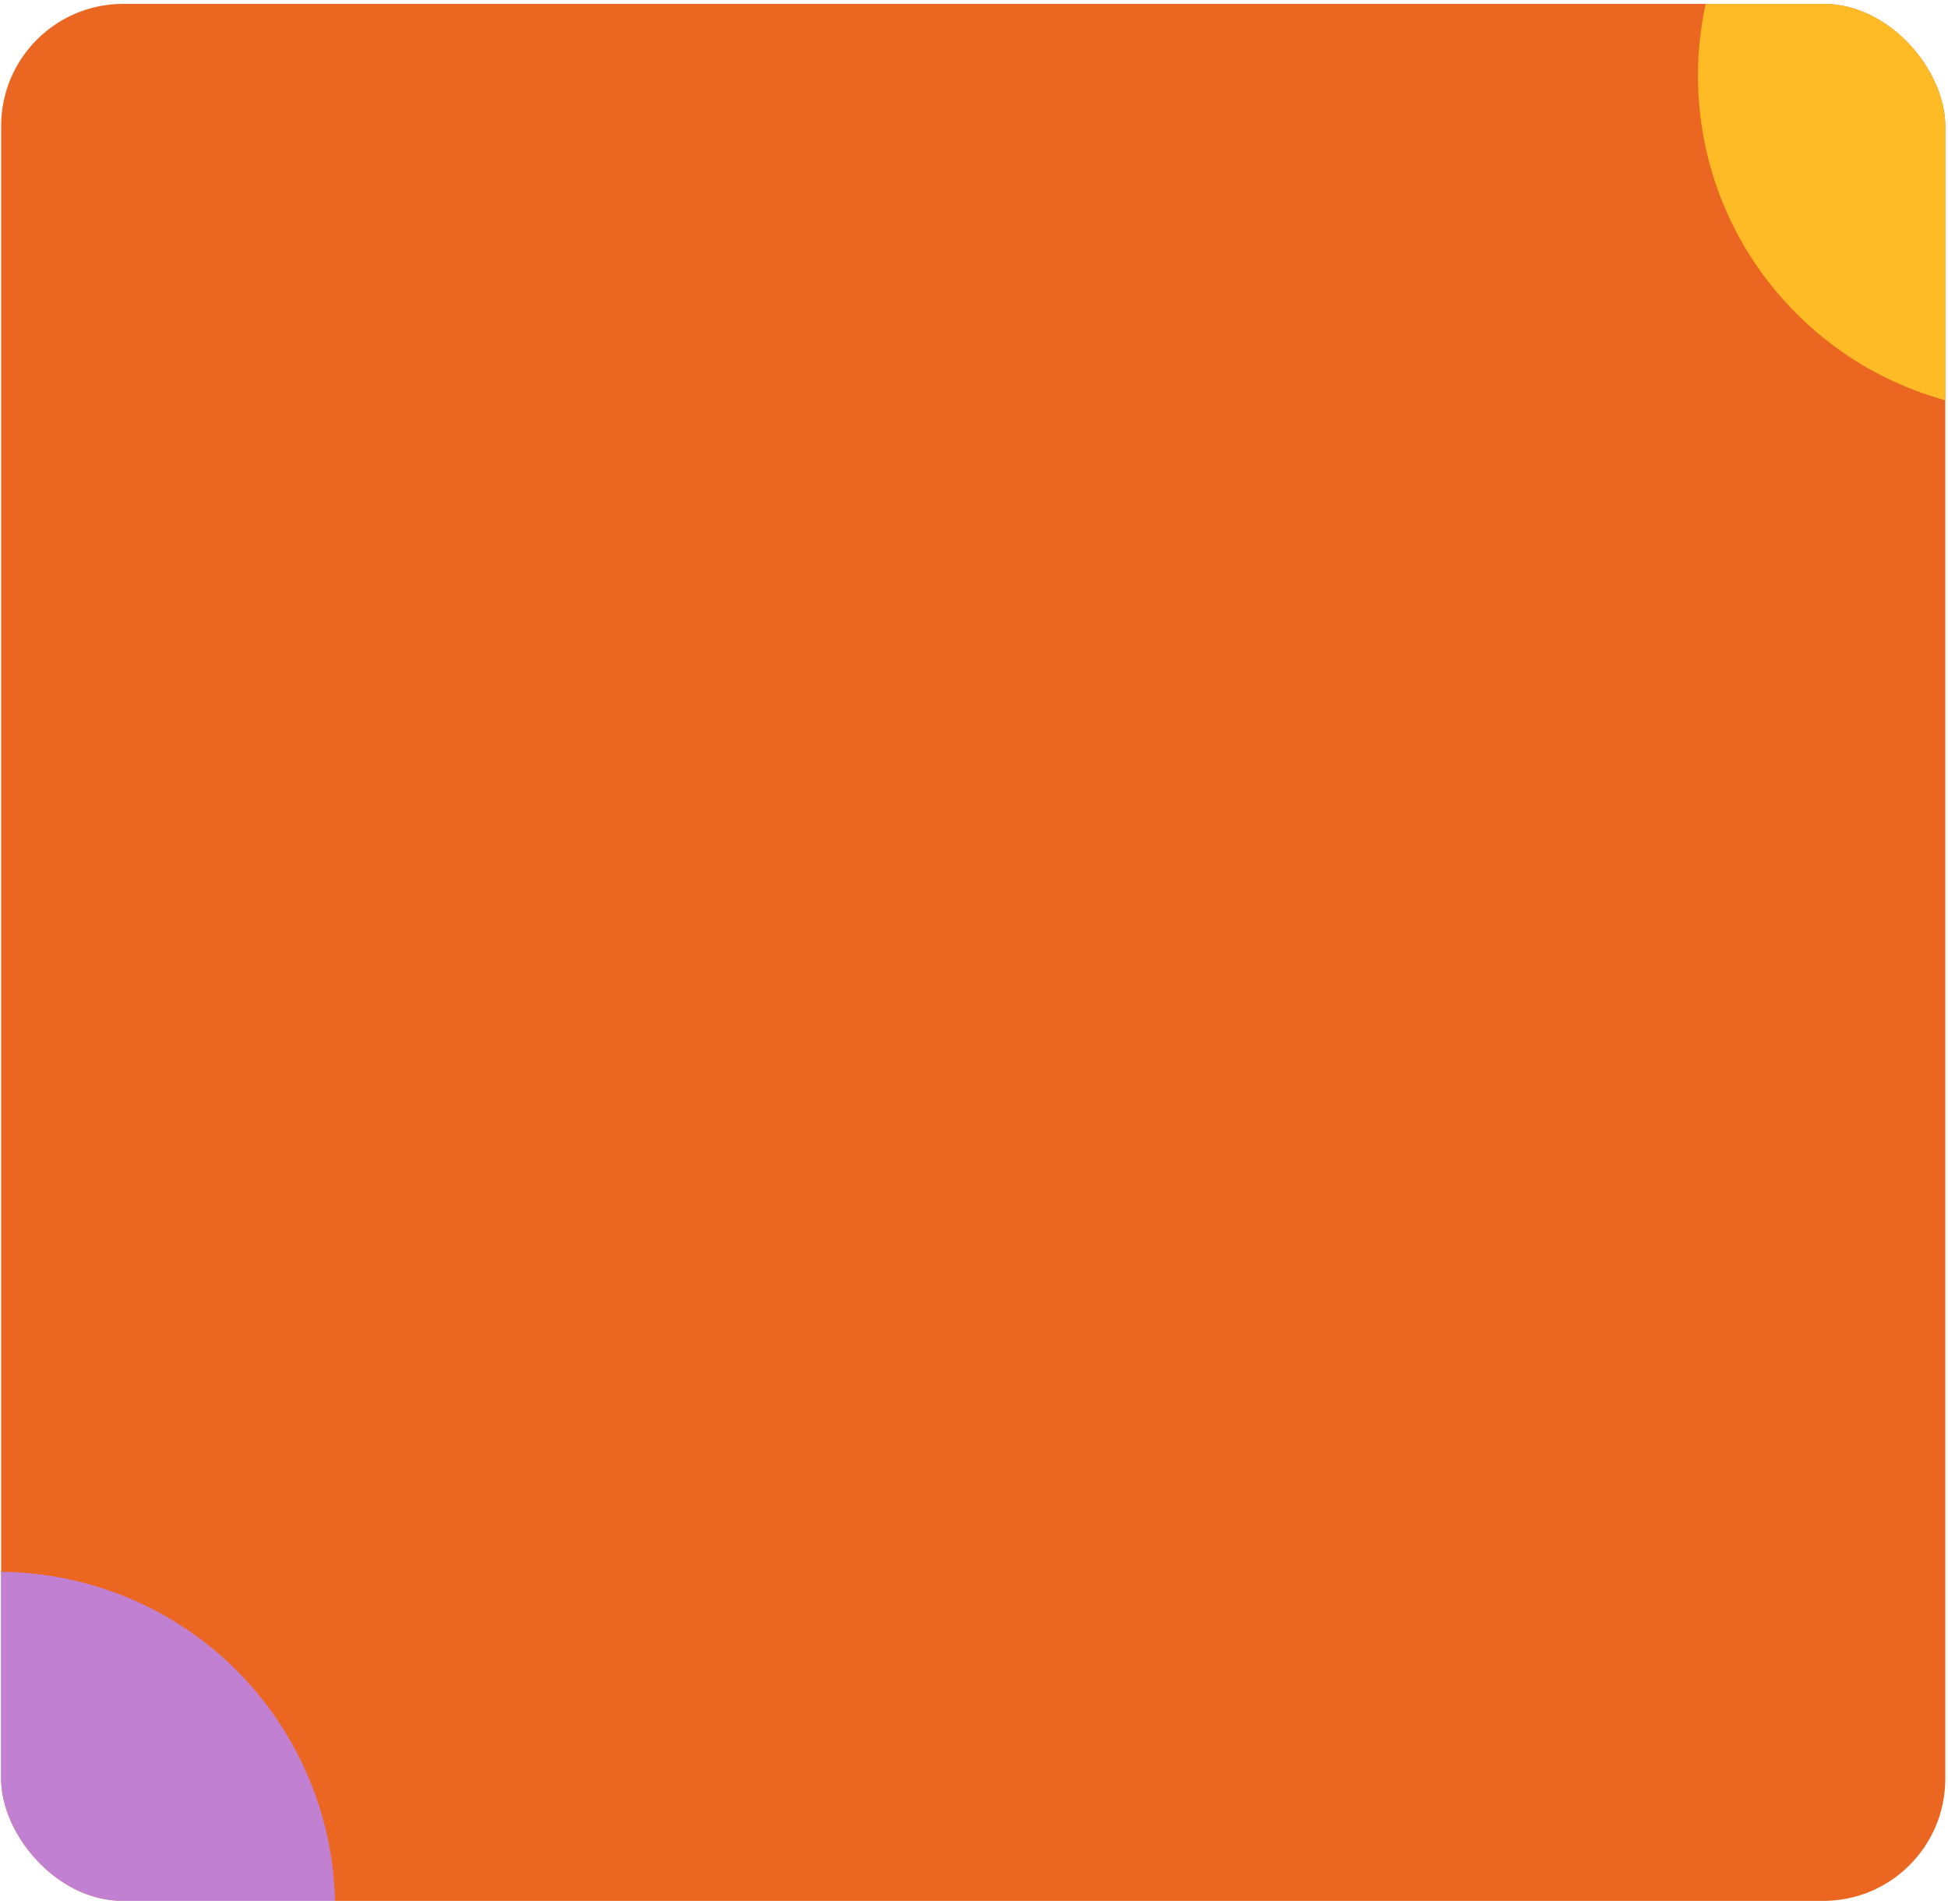 <svg width="399" height="390" viewBox="0 0 399 390" fill="none" xmlns="http://www.w3.org/2000/svg">
<g clip-path="url(#clip0_1_3912)">
<rect x="0.238" y="0.793" width="398.206" height="388.634" rx="25" fill="#EA6621"/>
<path d="M465.438 64.259C438.523 91.174 394.886 91.174 367.971 64.259C341.057 37.345 341.057 -6.293 367.971 -33.207L465.438 64.259Z" fill="#FFBB25"/>
<path d="M-34.762 331.253C-1.798 312.221 40.352 323.515 59.383 356.479C78.415 389.442 67.121 431.593 34.157 450.624L-34.762 331.253Z" fill="#C280D2"/>
</g>
<defs>
<clipPath id="clip0_1_3912">
<rect x="0.238" y="0.793" width="398.206" height="388.634" rx="25" fill="white"/>
</clipPath>
</defs>
</svg>
